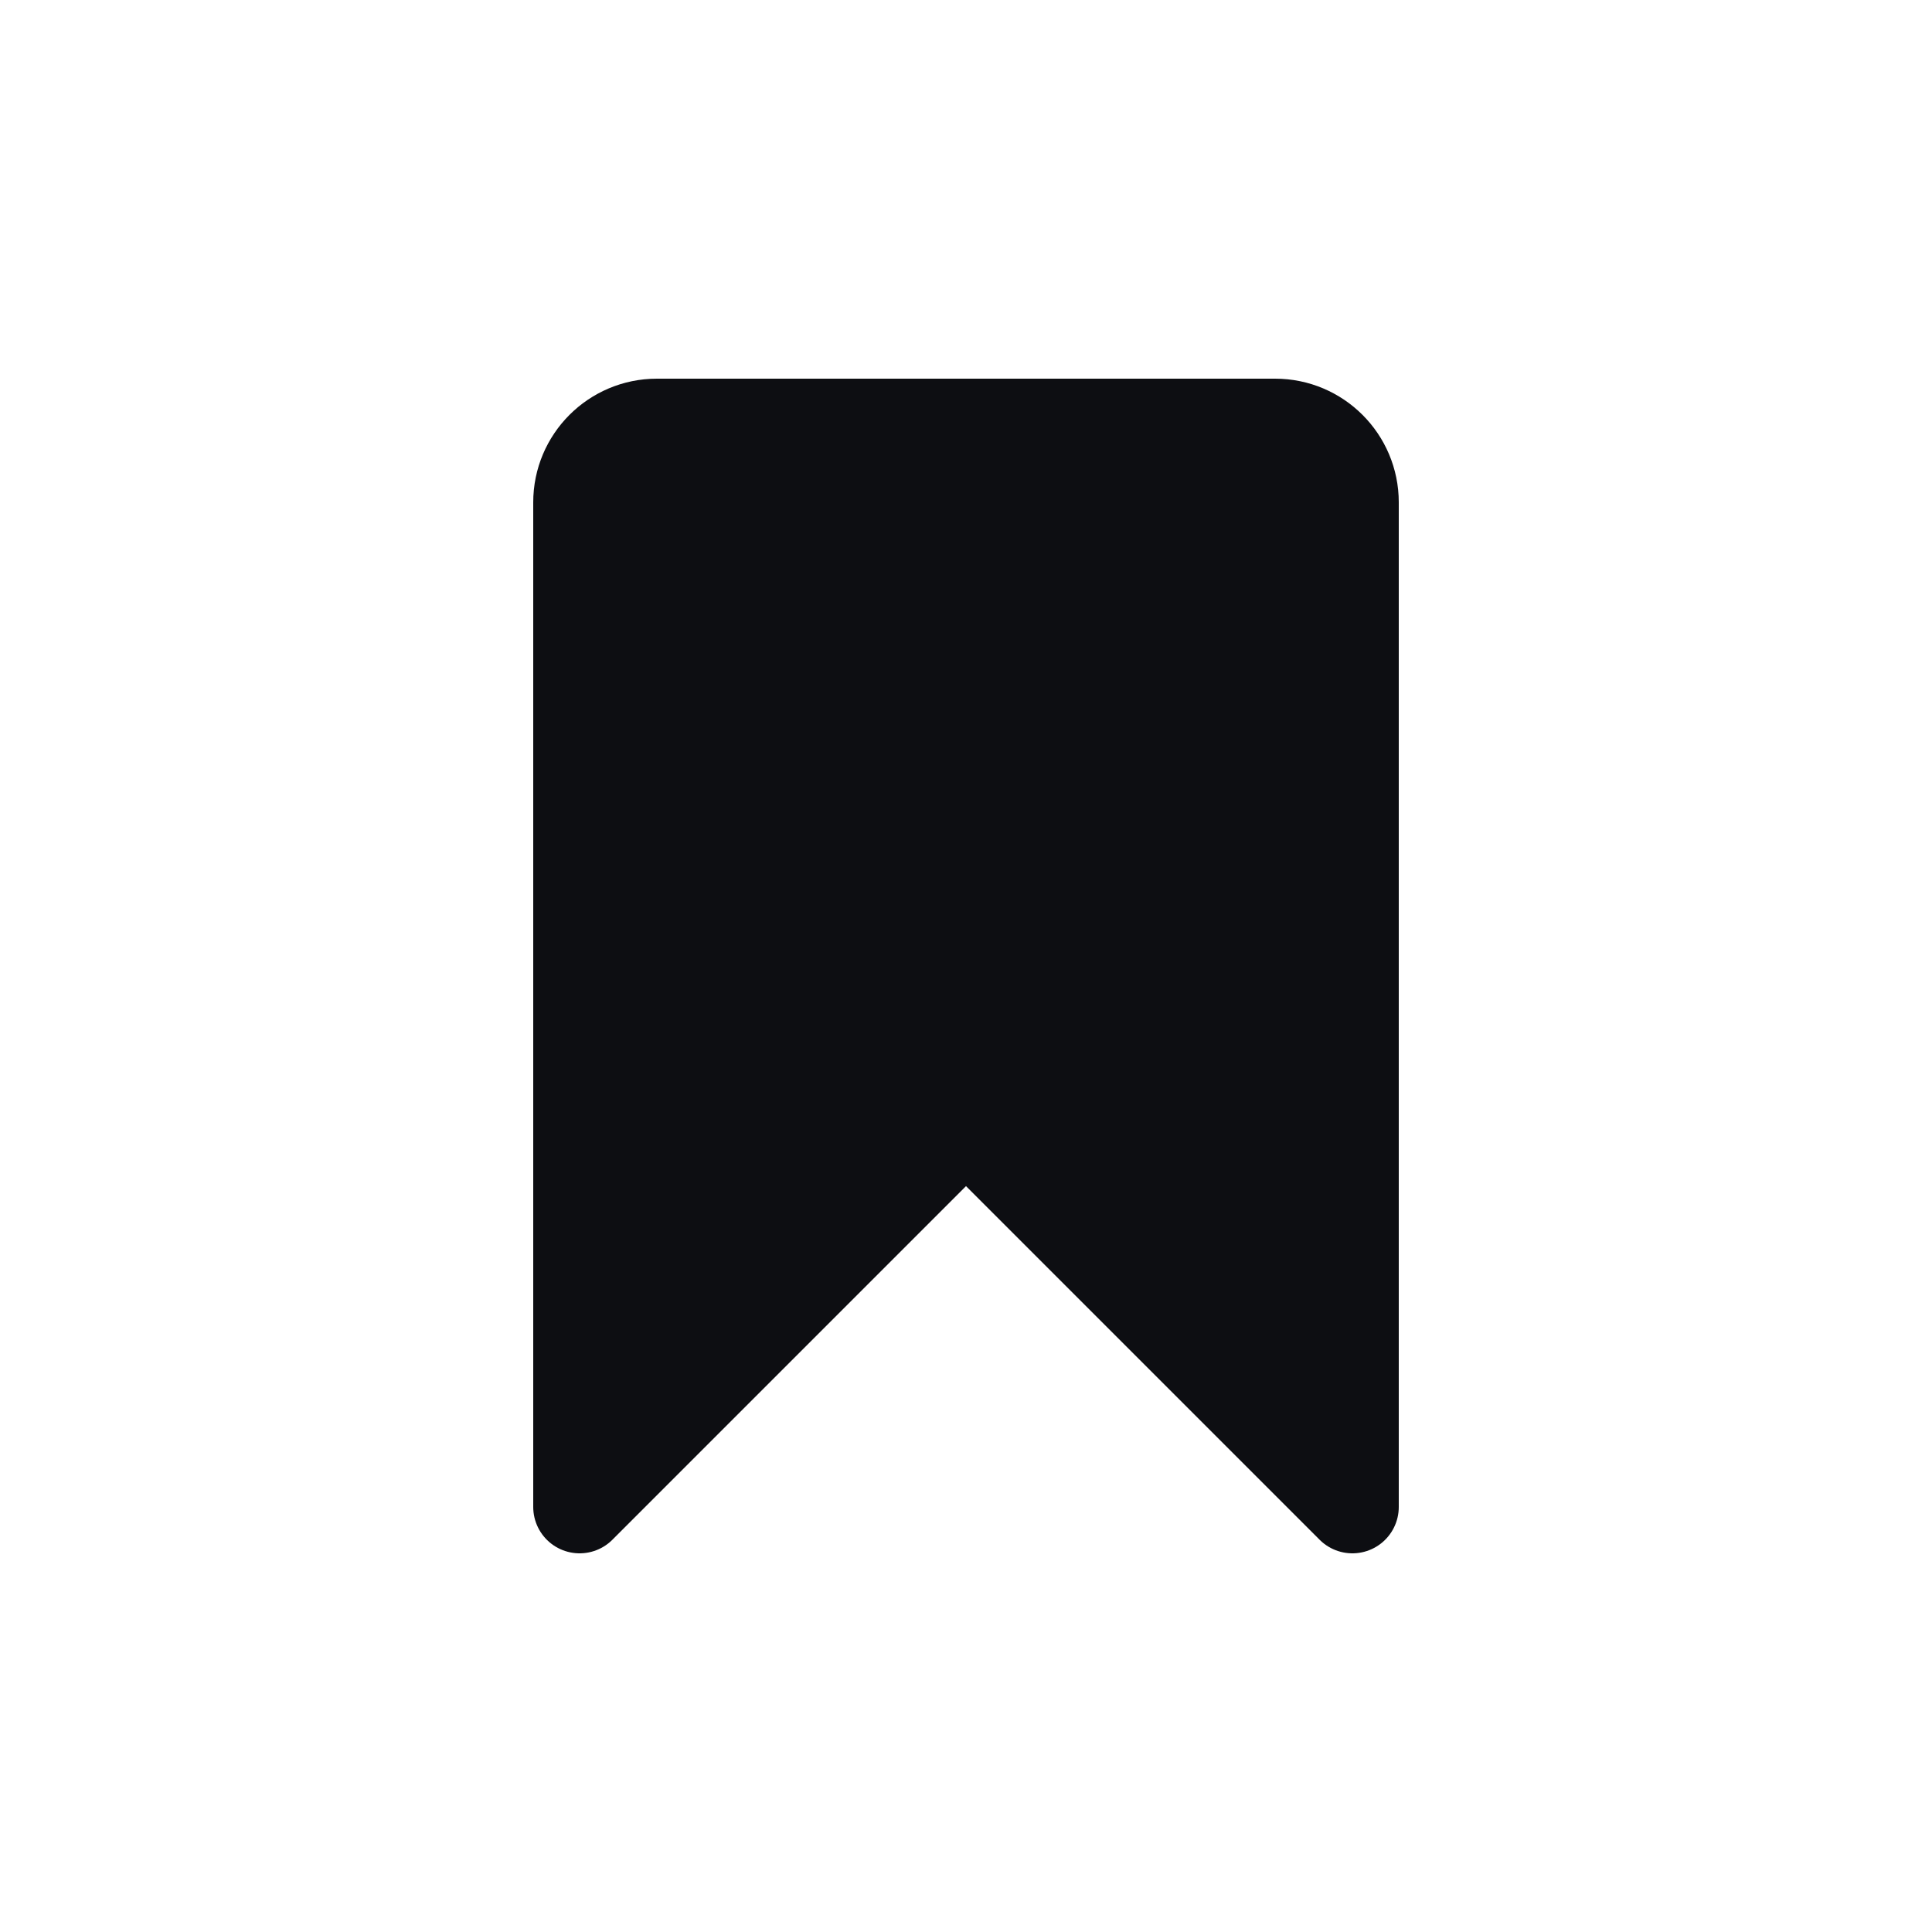 <svg width="25" height="25" viewBox="0 0 25 25" fill="none" xmlns="http://www.w3.org/2000/svg">
<path d="M7.5 6.5V19.5L12.5 14.5L17.5 19.5V6.5C17.5 5.948 17.052 5.5 16.5 5.5H8.5C7.948 5.5 7.5 5.948 7.5 6.5Z" fill="#0D0E12" stroke="#0D0E12" stroke-width="1.2" stroke-linejoin="round"/>
</svg>
